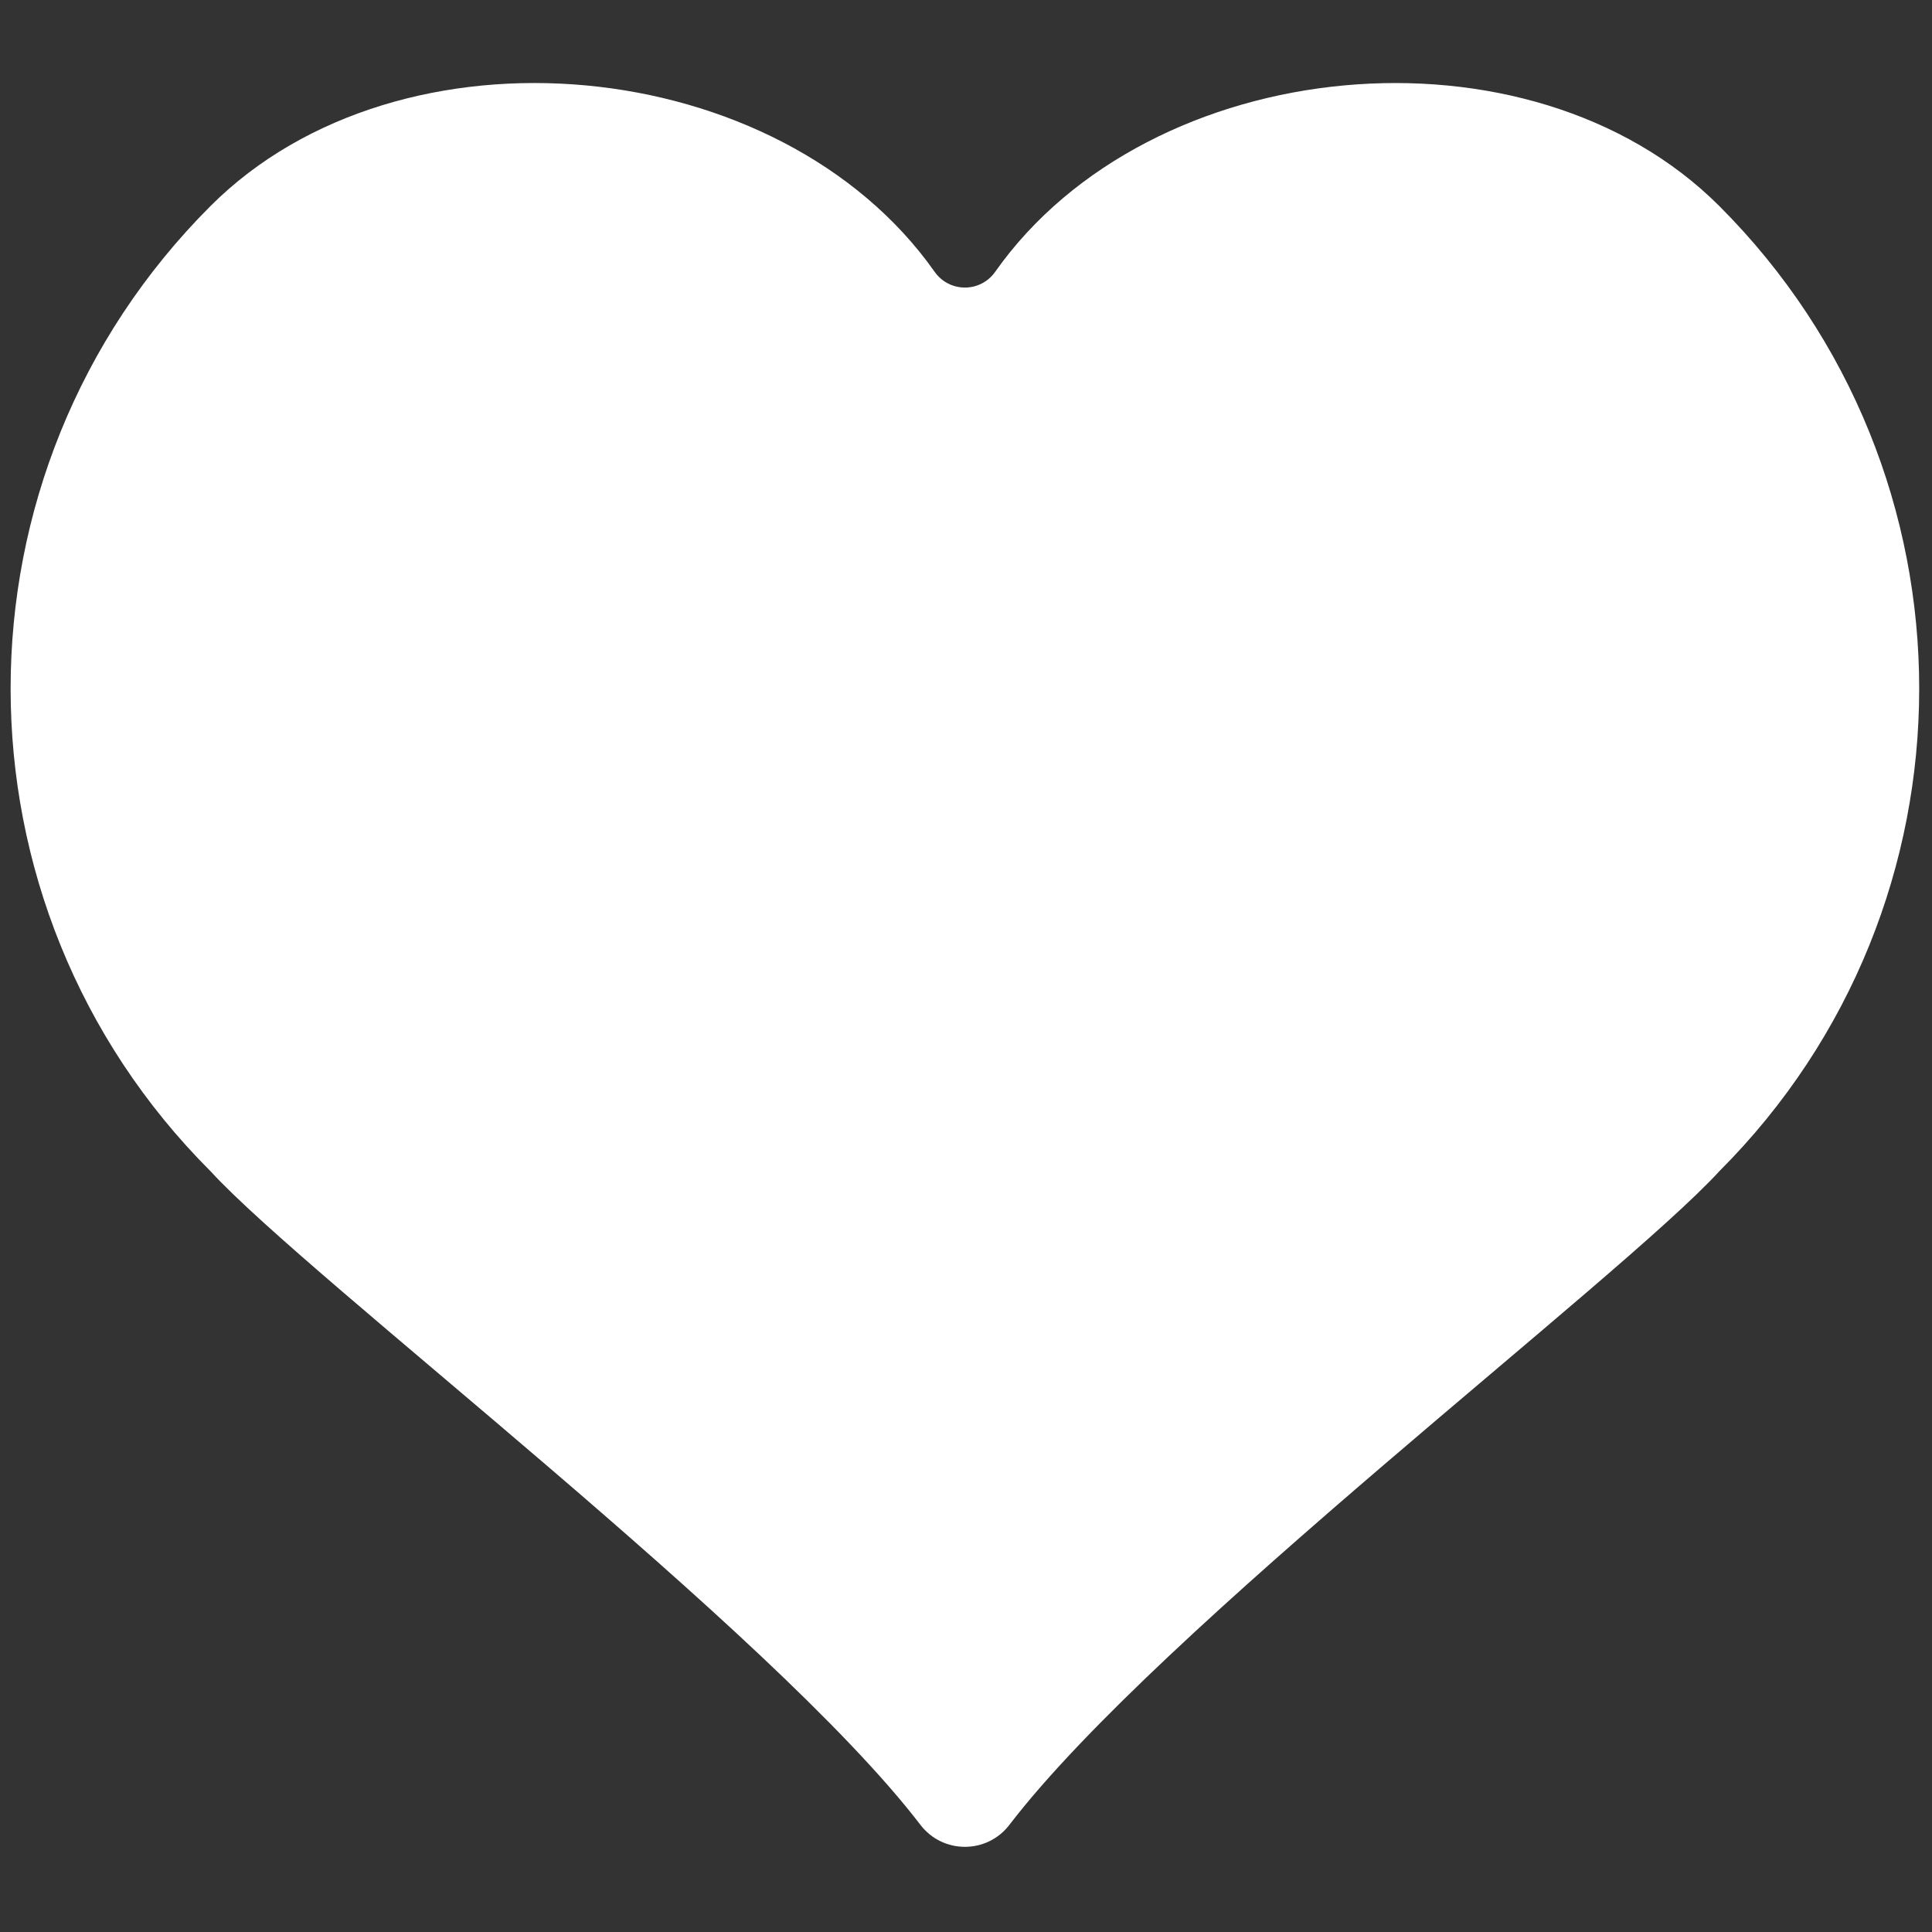 <svg xmlns="http://www.w3.org/2000/svg" xmlns:xlink="http://www.w3.org/1999/xlink" version="1.1" width="256" height="256" viewBox="0 0 256 256" xml:space="preserve">

<rect x="0" y="0" width="256" height="256" fill="#333333" stroke="none"/>

<defs>
</defs>
<g style="stroke: none; stroke-width: 0; stroke-dasharray: none; stroke-linecap: butt; stroke-linejoin: miter; stroke-miterlimit: 10; fill: none; fill-rule: nonzero; opacity: 1;" transform="translate(1.407 1.407) scale(2.81 2.81)" >
	<path d="M 42.901 85.549 c 1.059 1.383 3.138 1.383 4.197 0 c 7.061 -9.223 28.773 -25.692 33.475 -30.82 c 12.568 -12.568 12.568 -32.946 0 -45.514 h 0 c -8.961 -8.961 -26.859 -7.239 -34.145 3.1 c -0.699 0.992 -2.158 0.992 -2.857 0 C 36.286 1.975 18.387 0.253 9.426 9.214 h 0 c -12.568 12.568 -12.568 32.946 0 45.514 C 14.128 59.857 35.84 76.325 42.901 85.549 z" style="stroke: none; stroke-width: 1; stroke-dasharray: none; stroke-linecap: butt; stroke-linejoin: miter; stroke-miterlimit: 10; fill: rgb(255,255,255); fill-rule: nonzero; opacity: 1;" transform=" matrix(1 0 0 1 0 0) " stroke-linecap="round" />
</g>
</svg>